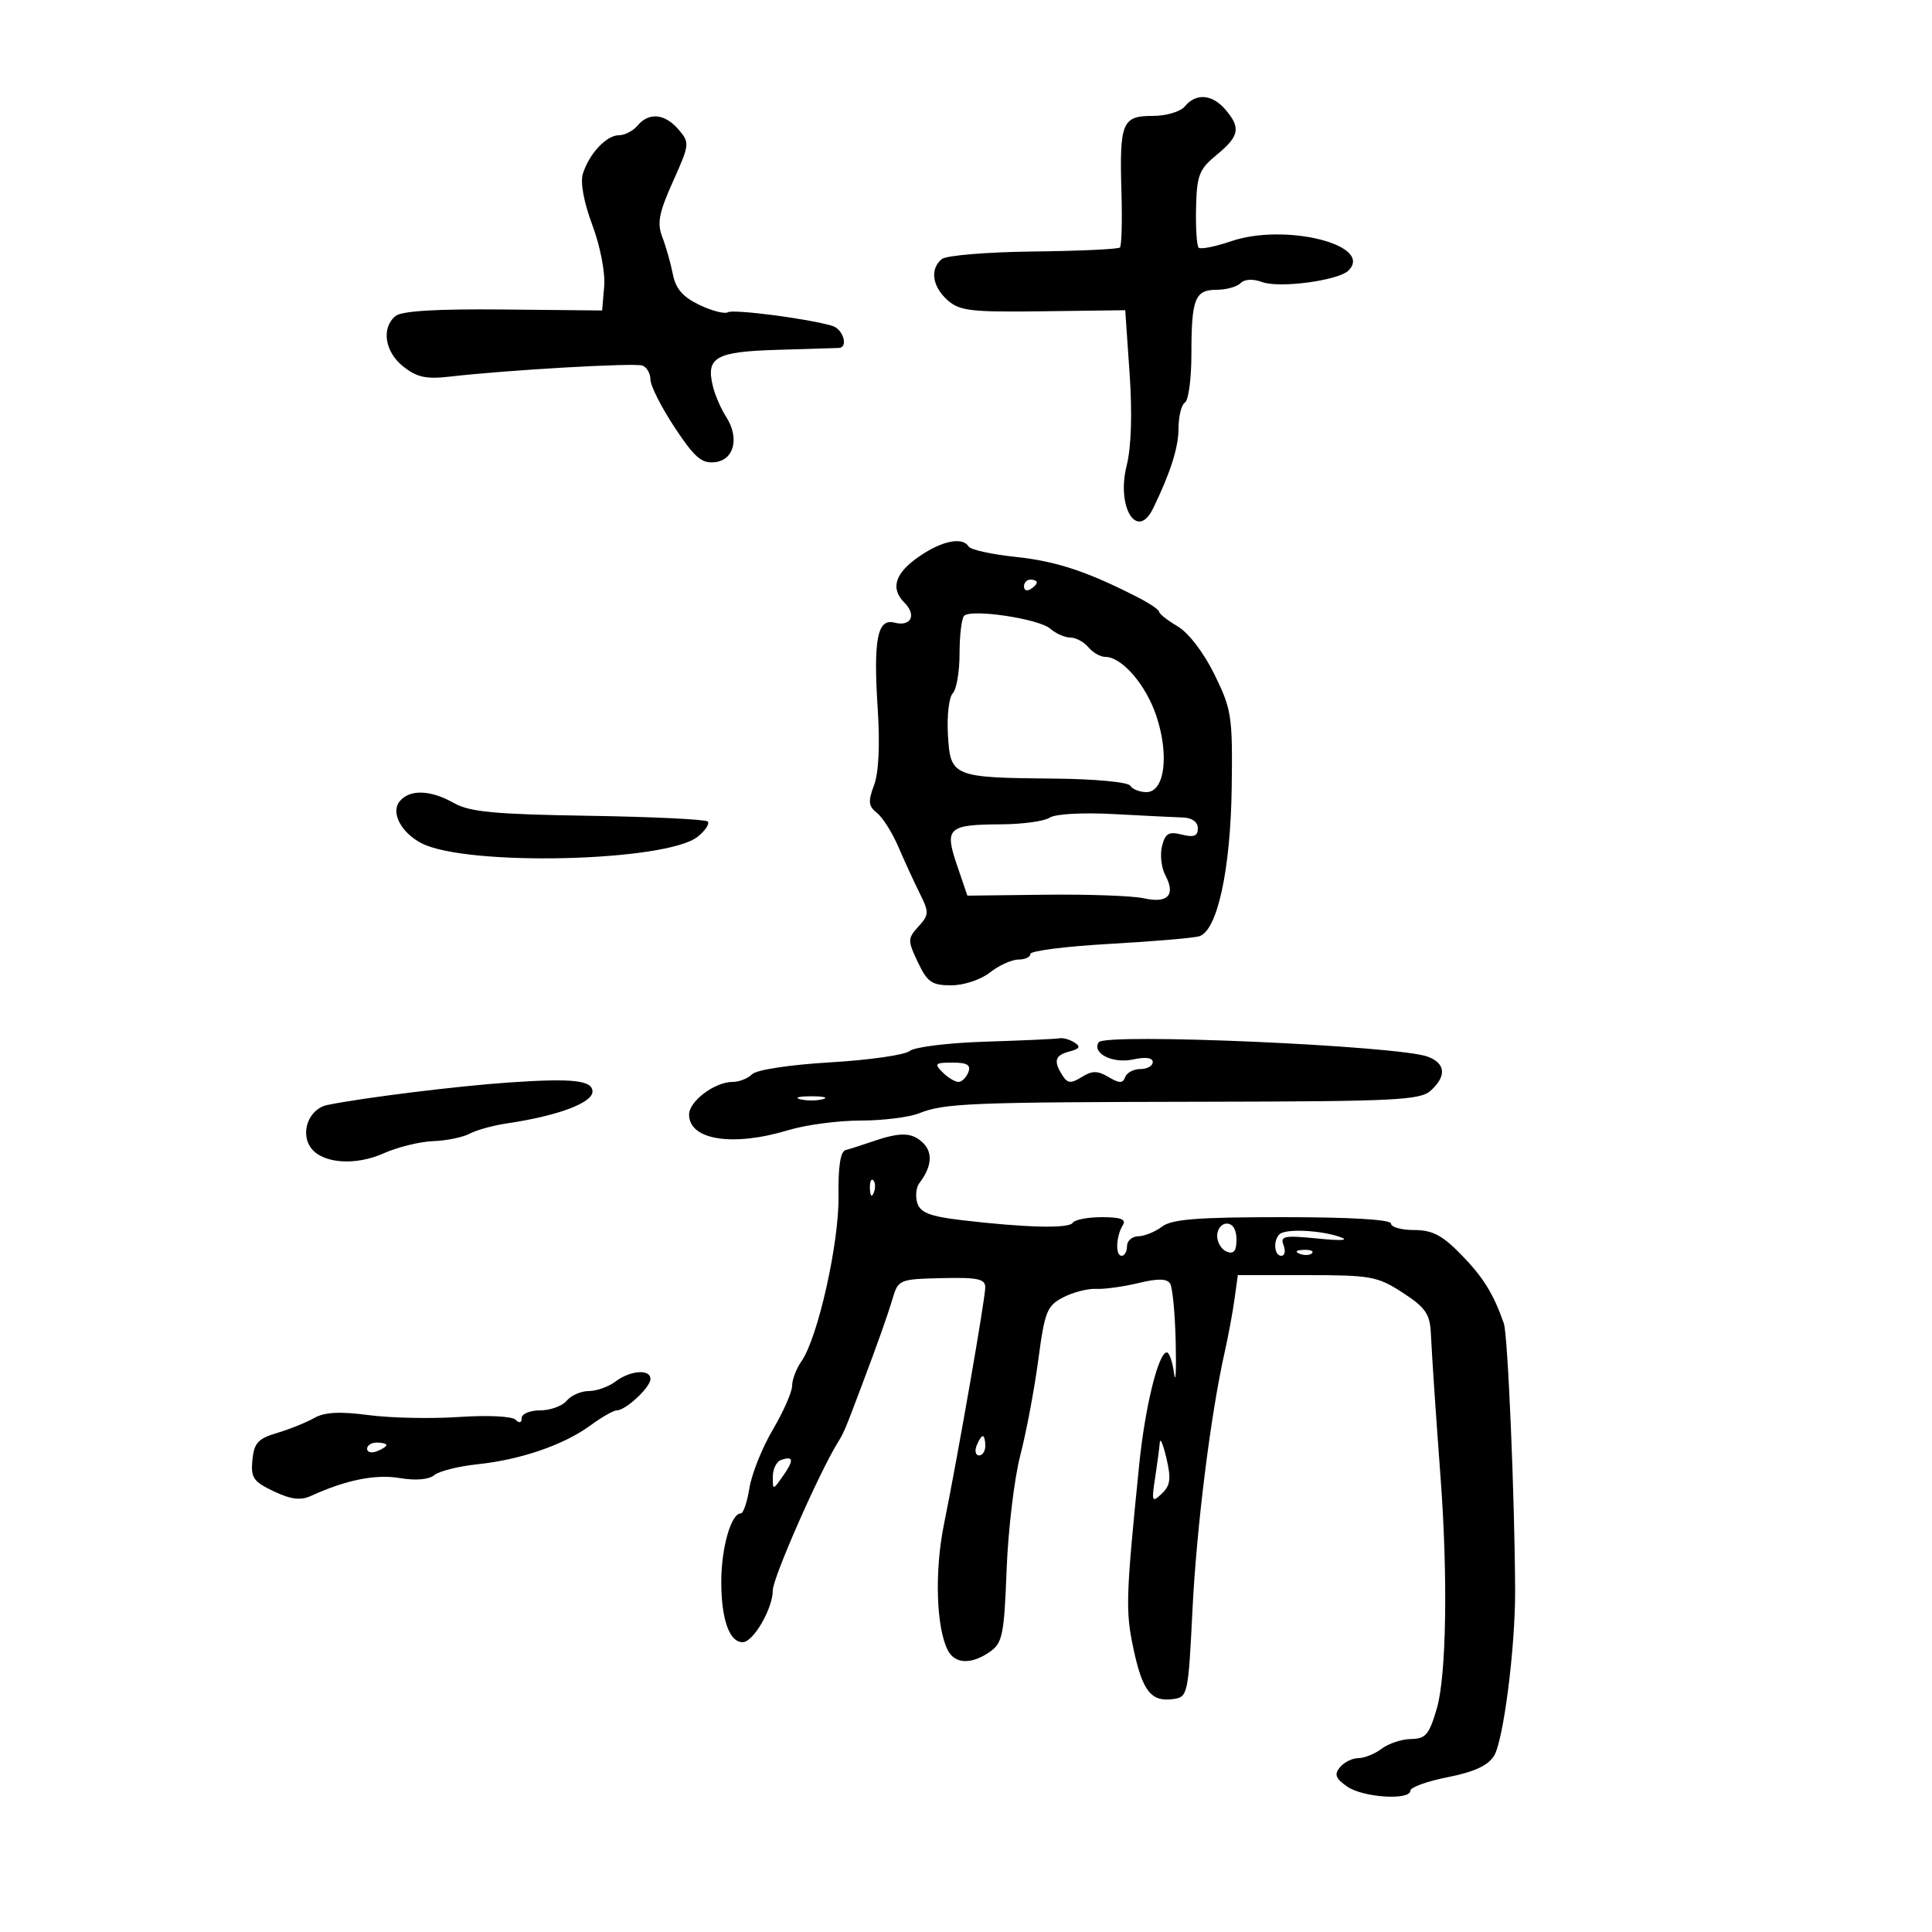 <svg xmlns="http://www.w3.org/2000/svg" width="300" height="300" viewBox="0 0 300 300" version="1.1">
	<path d="M 184 16.500 C 183.292 17.353, 181.112 18, 178.945 18 C 174.236 18, 173.817 19.040, 174.140 29.920 C 174.271 34.339, 174.164 38.169, 173.903 38.430 C 173.642 38.691, 167.594 38.972, 160.464 39.053 C 153.334 39.135, 146.938 39.661, 146.250 40.223 C 144.373 41.757, 144.741 44.457, 147.119 46.595 C 148.992 48.279, 150.717 48.481, 161.982 48.335 L 174.726 48.169 175.402 57.987 C 175.833 64.243, 175.668 69.433, 174.947 72.296 C 173.320 78.757, 176.583 84.032, 179.057 78.940 C 181.755 73.391, 183 69.469, 183 66.525 C 183 64.651, 183.450 62.840, 184 62.500 C 184.550 62.160, 185 58.795, 185 55.023 C 185 46.389, 185.541 45, 188.907 45 C 190.388 45, 192.064 44.536, 192.630 43.970 C 193.265 43.335, 194.551 43.268, 195.979 43.797 C 198.666 44.790, 207.833 43.567, 209.393 42.007 C 213.360 38.040, 199.567 34.596, 191.171 37.457 C 188.690 38.303, 186.420 38.753, 186.126 38.459 C 185.831 38.165, 185.650 35.368, 185.724 32.245 C 185.842 27.193, 186.197 26.285, 188.937 24.033 C 192.457 21.139, 192.704 19.845, 190.278 17.011 C 188.235 14.626, 185.725 14.421, 184 16.500 M 99 19.500 C 98.315 20.325, 97.010 21, 96.100 21 C 94.168 21, 91.500 23.850, 90.509 26.972 C 90.083 28.313, 90.651 31.393, 91.976 34.937 C 93.210 38.236, 94.001 42.324, 93.819 44.463 L 93.500 48.211 78.158 48.059 C 67.721 47.957, 62.365 48.282, 61.408 49.077 C 59.167 50.936, 59.753 54.660, 62.643 56.934 C 64.757 58.597, 66.207 58.906, 69.893 58.477 C 78.701 57.454, 98.508 56.317, 99.750 56.764 C 100.438 57.012, 101 57.992, 101 58.943 C 101 59.894, 102.688 63.230, 104.750 66.356 C 107.834 71.030, 108.944 71.991, 111 71.770 C 114.014 71.445, 114.864 67.980, 112.735 64.692 C 111.955 63.486, 111.039 61.371, 110.700 59.992 C 109.588 55.471, 111.105 54.610, 120.687 54.323 C 125.534 54.178, 129.838 54.046, 130.250 54.030 C 131.774 53.969, 130.941 51.117, 129.250 50.604 C 125.607 49.498, 113.861 47.968, 113.017 48.489 C 112.533 48.788, 110.551 48.277, 108.612 47.352 C 106.033 46.122, 104.924 44.843, 104.481 42.585 C 104.148 40.888, 103.413 38.297, 102.847 36.826 C 102.008 34.640, 102.309 33.061, 104.496 28.188 C 107.094 22.400, 107.119 22.162, 105.364 20.112 C 103.242 17.634, 100.748 17.394, 99 19.500 M 142.905 86.285 C 138.995 88.920, 138.181 91.324, 140.436 93.579 C 142.375 95.518, 141.456 97.353, 138.883 96.680 C 136.238 95.988, 135.595 99.315, 136.292 110.076 C 136.654 115.665, 136.444 120.013, 135.719 121.934 C 134.767 124.455, 134.845 125.182, 136.176 126.234 C 137.058 126.930, 138.552 129.300, 139.498 131.500 C 140.443 133.700, 141.933 136.940, 142.809 138.700 C 144.288 141.673, 144.275 142.039, 142.616 143.871 C 140.926 145.739, 140.921 146.032, 142.530 149.422 C 143.998 152.515, 144.699 153, 147.706 153 C 149.670 153, 152.291 152.129, 153.727 151 C 155.126 149.900, 157.109 149, 158.135 149 C 159.161 149, 160 148.608, 160 148.128 C 160 147.649, 165.512 146.947, 172.250 146.569 C 178.988 146.191, 185.262 145.661, 186.193 145.391 C 189.020 144.573, 191.090 135.082, 191.261 122.162 C 191.405 111.221, 191.240 110.144, 188.582 104.732 C 186.919 101.346, 184.562 98.264, 182.875 97.267 C 181.294 96.333, 180 95.318, 180 95.012 C 180 94.705, 178.537 93.705, 176.750 92.788 C 168.872 88.748, 164.054 87.150, 157.736 86.480 C 154.016 86.086, 150.727 85.367, 150.427 84.882 C 149.480 83.349, 146.413 83.921, 142.905 86.285 M 159 91.059 C 159 91.641, 159.450 91.840, 160 91.500 C 160.550 91.160, 161 90.684, 161 90.441 C 161 90.198, 160.550 90, 160 90 C 159.450 90, 159 90.477, 159 91.059 M 149.712 95.621 C 149.320 96.013, 149 98.643, 149 101.467 C 149 104.290, 148.524 107.076, 147.943 107.657 C 147.361 108.239, 147.024 111.123, 147.193 114.067 C 147.569 120.623, 147.900 120.760, 163.691 120.900 C 169.959 120.956, 175.154 121.440, 175.500 122 C 175.840 122.550, 176.971 123, 178.014 123 C 180.836 123, 181.590 117.292, 179.571 111.215 C 177.947 106.324, 174.213 102, 171.615 102 C 170.861 102, 169.685 101.325, 169 100.500 C 168.315 99.675, 167.058 99, 166.206 99 C 165.354 99, 163.947 98.379, 163.079 97.620 C 161.317 96.079, 150.823 94.510, 149.712 95.621 M 62.065 124.422 C 60.635 126.145, 62.272 129.293, 65.453 130.938 C 72.460 134.561, 103.538 133.817, 108.355 129.911 C 109.535 128.955, 110.227 127.898, 109.894 127.563 C 109.561 127.229, 101.236 126.829, 91.394 126.674 C 76.808 126.446, 72.945 126.082, 70.500 124.703 C 66.831 122.635, 63.636 122.529, 62.065 124.422 M 163 126.962 C 162.175 127.516, 158.800 127.983, 155.500 128 C 147.182 128.042, 146.628 128.553, 148.603 134.349 L 150.214 139.076 162.357 138.931 C 169.036 138.851, 175.909 139.102, 177.632 139.489 C 181.329 140.319, 182.590 138.970, 180.961 135.928 C 180.339 134.765, 180.103 132.725, 180.437 131.393 C 180.937 129.403, 181.484 129.083, 183.522 129.595 C 185.385 130.062, 186 129.820, 186 128.620 C 186 127.652, 185.112 126.992, 183.750 126.946 C 182.512 126.905, 177.675 126.664, 173 126.412 C 168.126 126.149, 163.860 126.384, 163 126.962 M 153.058 161.748 C 147.315 161.927, 142.008 162.578, 141.266 163.194 C 140.524 163.810, 134.984 164.605, 128.955 164.960 C 122.628 165.333, 117.487 166.113, 116.797 166.803 C 116.139 167.461, 114.774 168, 113.765 168 C 110.986 168, 107 170.993, 107 173.080 C 107 177.031, 113.813 178.097, 122.409 175.489 C 125.109 174.670, 130.142 174, 133.594 174 C 137.046 174, 141.137 173.497, 142.685 172.881 C 146.672 171.297, 150.481 171.143, 187.411 171.077 C 216.652 171.025, 220.528 170.833, 222.161 169.354 C 224.641 167.110, 224.477 165.132, 221.725 164.085 C 217.212 162.370, 171.508 160.368, 170.595 161.846 C 169.528 163.572, 172.809 165.201, 175.959 164.509 C 177.881 164.087, 179 164.238, 179 164.921 C 179 165.514, 178.137 166, 177.083 166 C 176.029 166, 174.963 166.563, 174.714 167.250 C 174.352 168.249, 173.833 168.247, 172.131 167.242 C 170.418 166.230, 169.601 166.230, 167.969 167.242 C 166.291 168.282, 165.774 168.240, 164.985 167 C 163.540 164.729, 163.795 163.866, 166.085 163.268 C 167.669 162.853, 167.849 162.520, 166.835 161.877 C 166.101 161.411, 165.050 161.119, 164.500 161.226 C 163.950 161.334, 158.801 161.569, 153.058 161.748 M 146.357 166.500 C 147.182 167.325, 148.291 168, 148.822 168 C 149.352 168, 150.045 167.325, 150.362 166.500 C 150.795 165.369, 150.189 165, 147.897 165 C 145.195 165, 145.024 165.167, 146.357 166.500 M 79 168.091 C 70.865 168.656, 56.447 170.441, 50.856 171.576 C 47.902 172.175, 46.501 176.035, 48.389 178.375 C 50.256 180.690, 55.250 181.015, 59.541 179.100 C 61.719 178.128, 65.192 177.272, 67.260 177.197 C 69.327 177.122, 71.879 176.600, 72.930 176.037 C 73.982 175.475, 76.565 174.760, 78.671 174.449 C 86.570 173.282, 92 171.265, 92 169.495 C 92 167.742, 88.877 167.404, 79 168.091 M 124.250 170.689 C 125.213 170.941, 126.787 170.941, 127.750 170.689 C 128.713 170.438, 127.925 170.232, 126 170.232 C 124.075 170.232, 123.287 170.438, 124.250 170.689 M 135.500 177.243 C 133.850 177.809, 131.960 178.414, 131.300 178.586 C 130.502 178.794, 130.135 181.175, 130.205 185.699 C 130.316 192.938, 127.003 207.730, 124.456 211.367 C 123.655 212.510, 123 214.225, 123 215.178 C 123 216.132, 121.653 219.197, 120.007 221.989 C 118.360 224.781, 116.728 228.851, 116.379 231.033 C 116.030 233.215, 115.424 235, 115.033 235 C 113.524 235, 112 240.334, 112 245.613 C 112 251.455, 113.254 255, 115.320 255 C 116.973 255, 120 249.784, 120 246.936 C 120 245.024, 127.170 228.719, 130.086 224 C 131.038 222.459, 131.173 222.142, 133.585 215.750 C 136.366 208.379, 137.760 204.456, 138.626 201.561 C 139.479 198.708, 139.705 198.617, 146.253 198.466 C 151.830 198.338, 152.998 198.587, 152.990 199.905 C 152.979 201.726, 148.767 225.891, 146.566 236.759 C 145.103 243.987, 145.376 252.744, 147.173 256.250 C 148.276 258.402, 150.850 258.494, 153.717 256.486 C 155.665 255.121, 155.922 253.856, 156.308 243.736 C 156.544 237.556, 157.497 229.575, 158.426 226 C 159.355 222.425, 160.612 215.761, 161.220 211.192 C 162.226 203.628, 162.574 202.755, 165.101 201.448 C 166.628 200.658, 168.917 200.068, 170.189 200.137 C 171.460 200.205, 174.415 199.800, 176.756 199.236 C 179.803 198.501, 181.207 198.525, 181.698 199.320 C 182.075 199.930, 182.465 204.045, 182.565 208.465 C 182.665 212.884, 182.551 215.037, 182.310 213.250 C 182.070 211.463, 181.561 210, 181.180 210 C 179.877 210, 177.794 218.491, 176.887 227.500 C 174.816 248.070, 174.752 250.118, 175.999 255.997 C 177.403 262.610, 178.752 264.315, 182.195 263.827 C 184.432 263.510, 184.519 263.106, 185.163 250.053 C 185.796 237.205, 187.988 219.628, 190.159 210 C 190.716 207.525, 191.406 203.813, 191.691 201.750 L 192.210 198 202.905 198 C 212.852 198, 213.893 198.190, 217.800 200.723 C 221.322 203.007, 222.029 204.016, 222.180 206.973 C 222.414 211.574, 222.873 218.396, 223.696 229.500 C 224.839 244.914, 224.593 260.180, 223.120 265.250 C 221.932 269.341, 221.377 270.004, 219.120 270.032 C 217.679 270.049, 215.626 270.724, 214.559 271.532 C 213.491 272.339, 211.859 273, 210.931 273 C 210.004 273, 208.718 273.634, 208.075 274.410 C 207.147 275.528, 207.374 276.149, 209.175 277.410 C 211.626 279.127, 219 279.607, 219 278.050 C 219 277.528, 221.618 276.586, 224.818 275.956 C 228.883 275.156, 231.044 274.161, 231.988 272.656 C 233.452 270.321, 235.300 255.862, 235.267 247 C 235.215 232.739, 234.141 207.291, 233.516 205.500 C 231.905 200.881, 230.297 198.296, 226.828 194.752 C 223.939 191.799, 222.395 191, 219.578 191 C 217.610 191, 216 190.550, 216 190 C 216 189.373, 209.730 189, 199.191 189 C 185.960 189, 181.969 189.312, 180.441 190.468 C 179.374 191.276, 177.713 191.951, 176.750 191.968 C 175.787 191.986, 175 192.675, 175 193.500 C 175 194.325, 174.625 195, 174.167 195 C 173.168 195, 173.289 191.960, 174.356 190.232 C 174.911 189.334, 174.033 189, 171.118 189 C 168.918 189, 166.877 189.391, 166.582 189.868 C 166.005 190.801, 159.274 190.642, 149.273 189.457 C 144.411 188.882, 142.913 188.302, 142.440 186.812 C 142.107 185.763, 142.252 184.363, 142.762 183.702 C 144.651 181.254, 144.877 179.020, 143.386 177.529 C 141.667 175.809, 139.865 175.744, 135.500 177.243 M 135.079 184.583 C 135.127 185.748, 135.364 185.985, 135.683 185.188 C 135.972 184.466, 135.936 183.603, 135.604 183.271 C 135.272 182.939, 135.036 183.529, 135.079 184.583 M 189 191.893 C 189 192.934, 189.675 194.045, 190.500 194.362 C 191.584 194.777, 192 194.252, 192 192.469 C 192 190.941, 191.428 190, 190.500 190 C 189.675 190, 189 190.852, 189 191.893 M 198.667 191.667 C 197.658 192.675, 197.869 195, 198.969 195 C 199.501 195, 199.655 194.264, 199.310 193.365 C 198.758 191.927, 199.396 191.801, 204.591 192.317 C 208.414 192.697, 209.618 192.603, 208 192.052 C 204.898 190.994, 199.560 190.774, 198.667 191.667 M 201.813 194.683 C 202.534 194.972, 203.397 194.936, 203.729 194.604 C 204.061 194.272, 203.471 194.036, 202.417 194.079 C 201.252 194.127, 201.015 194.364, 201.813 194.683 M 95.559 214.532 C 94.491 215.339, 92.634 216, 91.431 216 C 90.229 216, 88.685 216.675, 88 217.500 C 87.315 218.325, 85.460 219, 83.878 219 C 82.295 219, 81 219.540, 81 220.200 C 81 220.959, 80.651 221.051, 80.048 220.448 C 79.513 219.913, 75.683 219.729, 71.298 220.029 C 67.009 220.321, 60.692 220.191, 57.260 219.740 C 52.725 219.143, 50.402 219.269, 48.760 220.200 C 47.517 220.904, 44.925 221.947, 43 222.516 C 40.076 223.382, 39.449 224.070, 39.192 226.702 C 38.923 229.460, 39.333 230.064, 42.497 231.565 C 45.185 232.841, 46.670 233.024, 48.305 232.278 C 53.740 229.799, 58.325 228.879, 62.078 229.513 C 64.550 229.931, 66.587 229.758, 67.429 229.059 C 68.176 228.439, 71.198 227.678, 74.144 227.370 C 80.862 226.666, 87.558 224.362, 91.683 221.336 C 93.434 220.051, 95.278 219, 95.780 219 C 97.163 219, 101 215.422, 101 214.133 C 101 212.548, 97.879 212.777, 95.559 214.532 M 151.638 224.500 C 151.322 225.325, 151.499 226, 152.031 226 C 152.564 226, 153 225.325, 153 224.500 C 153 223.675, 152.823 223, 152.607 223 C 152.391 223, 151.955 223.675, 151.638 224.500 M 180.089 224 C 180.028 224.825, 179.702 227.300, 179.364 229.500 C 178.797 233.190, 178.877 233.379, 180.399 231.940 C 181.735 230.676, 181.873 229.634, 181.124 226.440 C 180.616 224.273, 180.151 223.175, 180.089 224 M 57 224.969 C 57 225.501, 57.675 225.678, 58.500 225.362 C 59.325 225.045, 60 224.609, 60 224.393 C 60 224.177, 59.325 224, 58.500 224 C 57.675 224, 57 224.436, 57 224.969 M 121.250 226.720 C 120.563 226.966, 120 228.129, 120 229.306 C 120 231.430, 120.011 231.429, 121.602 229.158 C 123.327 226.695, 123.228 226.014, 121.250 226.720" stroke="none" fill="black" fill-rule="evenodd"/>
</svg>